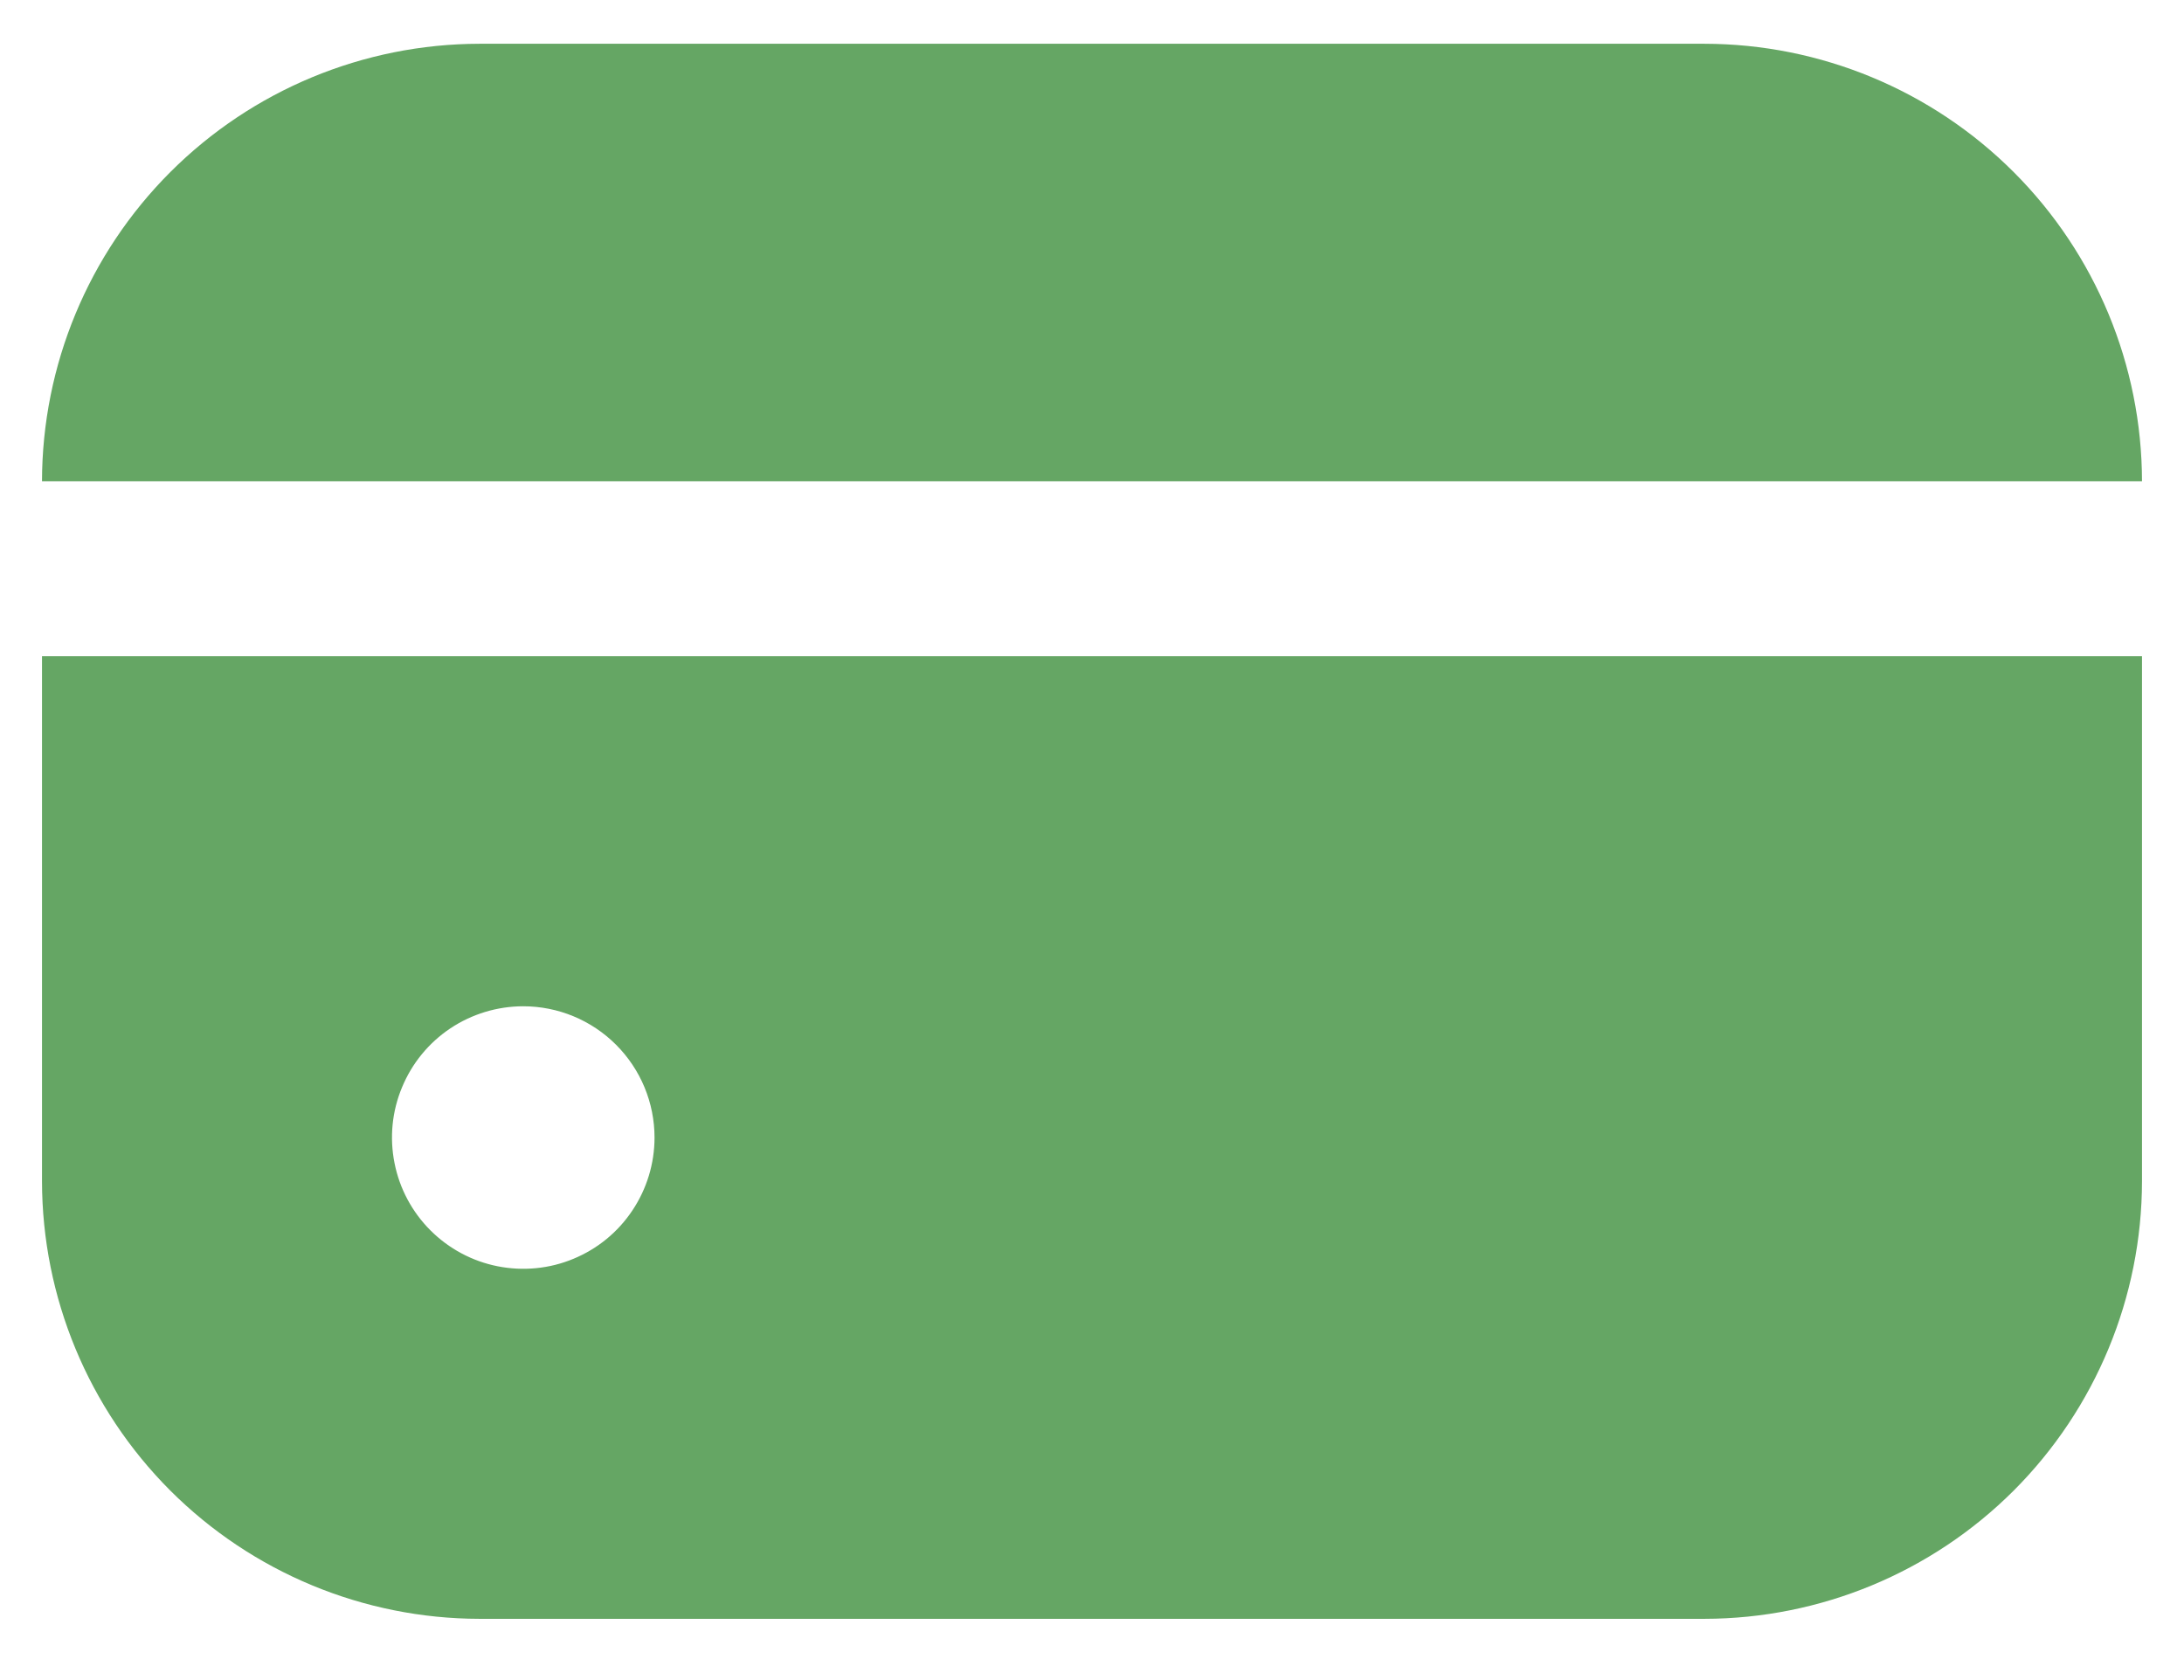 <svg width="26" height="20" viewBox="0 0 26 20" fill="none" xmlns="http://www.w3.org/2000/svg">
<path d="M20.292 0.521H5.708C4.328 0.523 3.004 1.072 2.027 2.049C1.051 3.025 0.502 4.349 0.5 5.73H25.5C25.498 4.349 24.949 3.025 23.973 2.049C22.996 1.072 21.672 0.523 20.292 0.521Z" fill="#65A664"/>
<path d="M0.5 14.062C0.502 15.443 1.051 16.767 2.027 17.744C3.004 18.72 4.328 19.269 5.708 19.271H20.292C21.672 19.269 22.996 18.72 23.973 17.744C24.949 16.767 25.498 15.443 25.5 14.062V7.812H0.5V14.062ZM7.792 13.542C7.792 13.851 7.7 14.153 7.528 14.41C7.357 14.667 7.113 14.867 6.827 14.985C6.542 15.104 6.227 15.134 5.924 15.074C5.621 15.014 5.343 14.865 5.124 14.646C4.906 14.428 4.757 14.15 4.697 13.847C4.636 13.543 4.667 13.229 4.786 12.944C4.904 12.658 5.104 12.414 5.361 12.242C5.618 12.071 5.92 11.979 6.229 11.979C6.644 11.979 7.041 12.144 7.334 12.437C7.627 12.73 7.792 13.127 7.792 13.542Z" fill="#65A664"/>
</svg>
